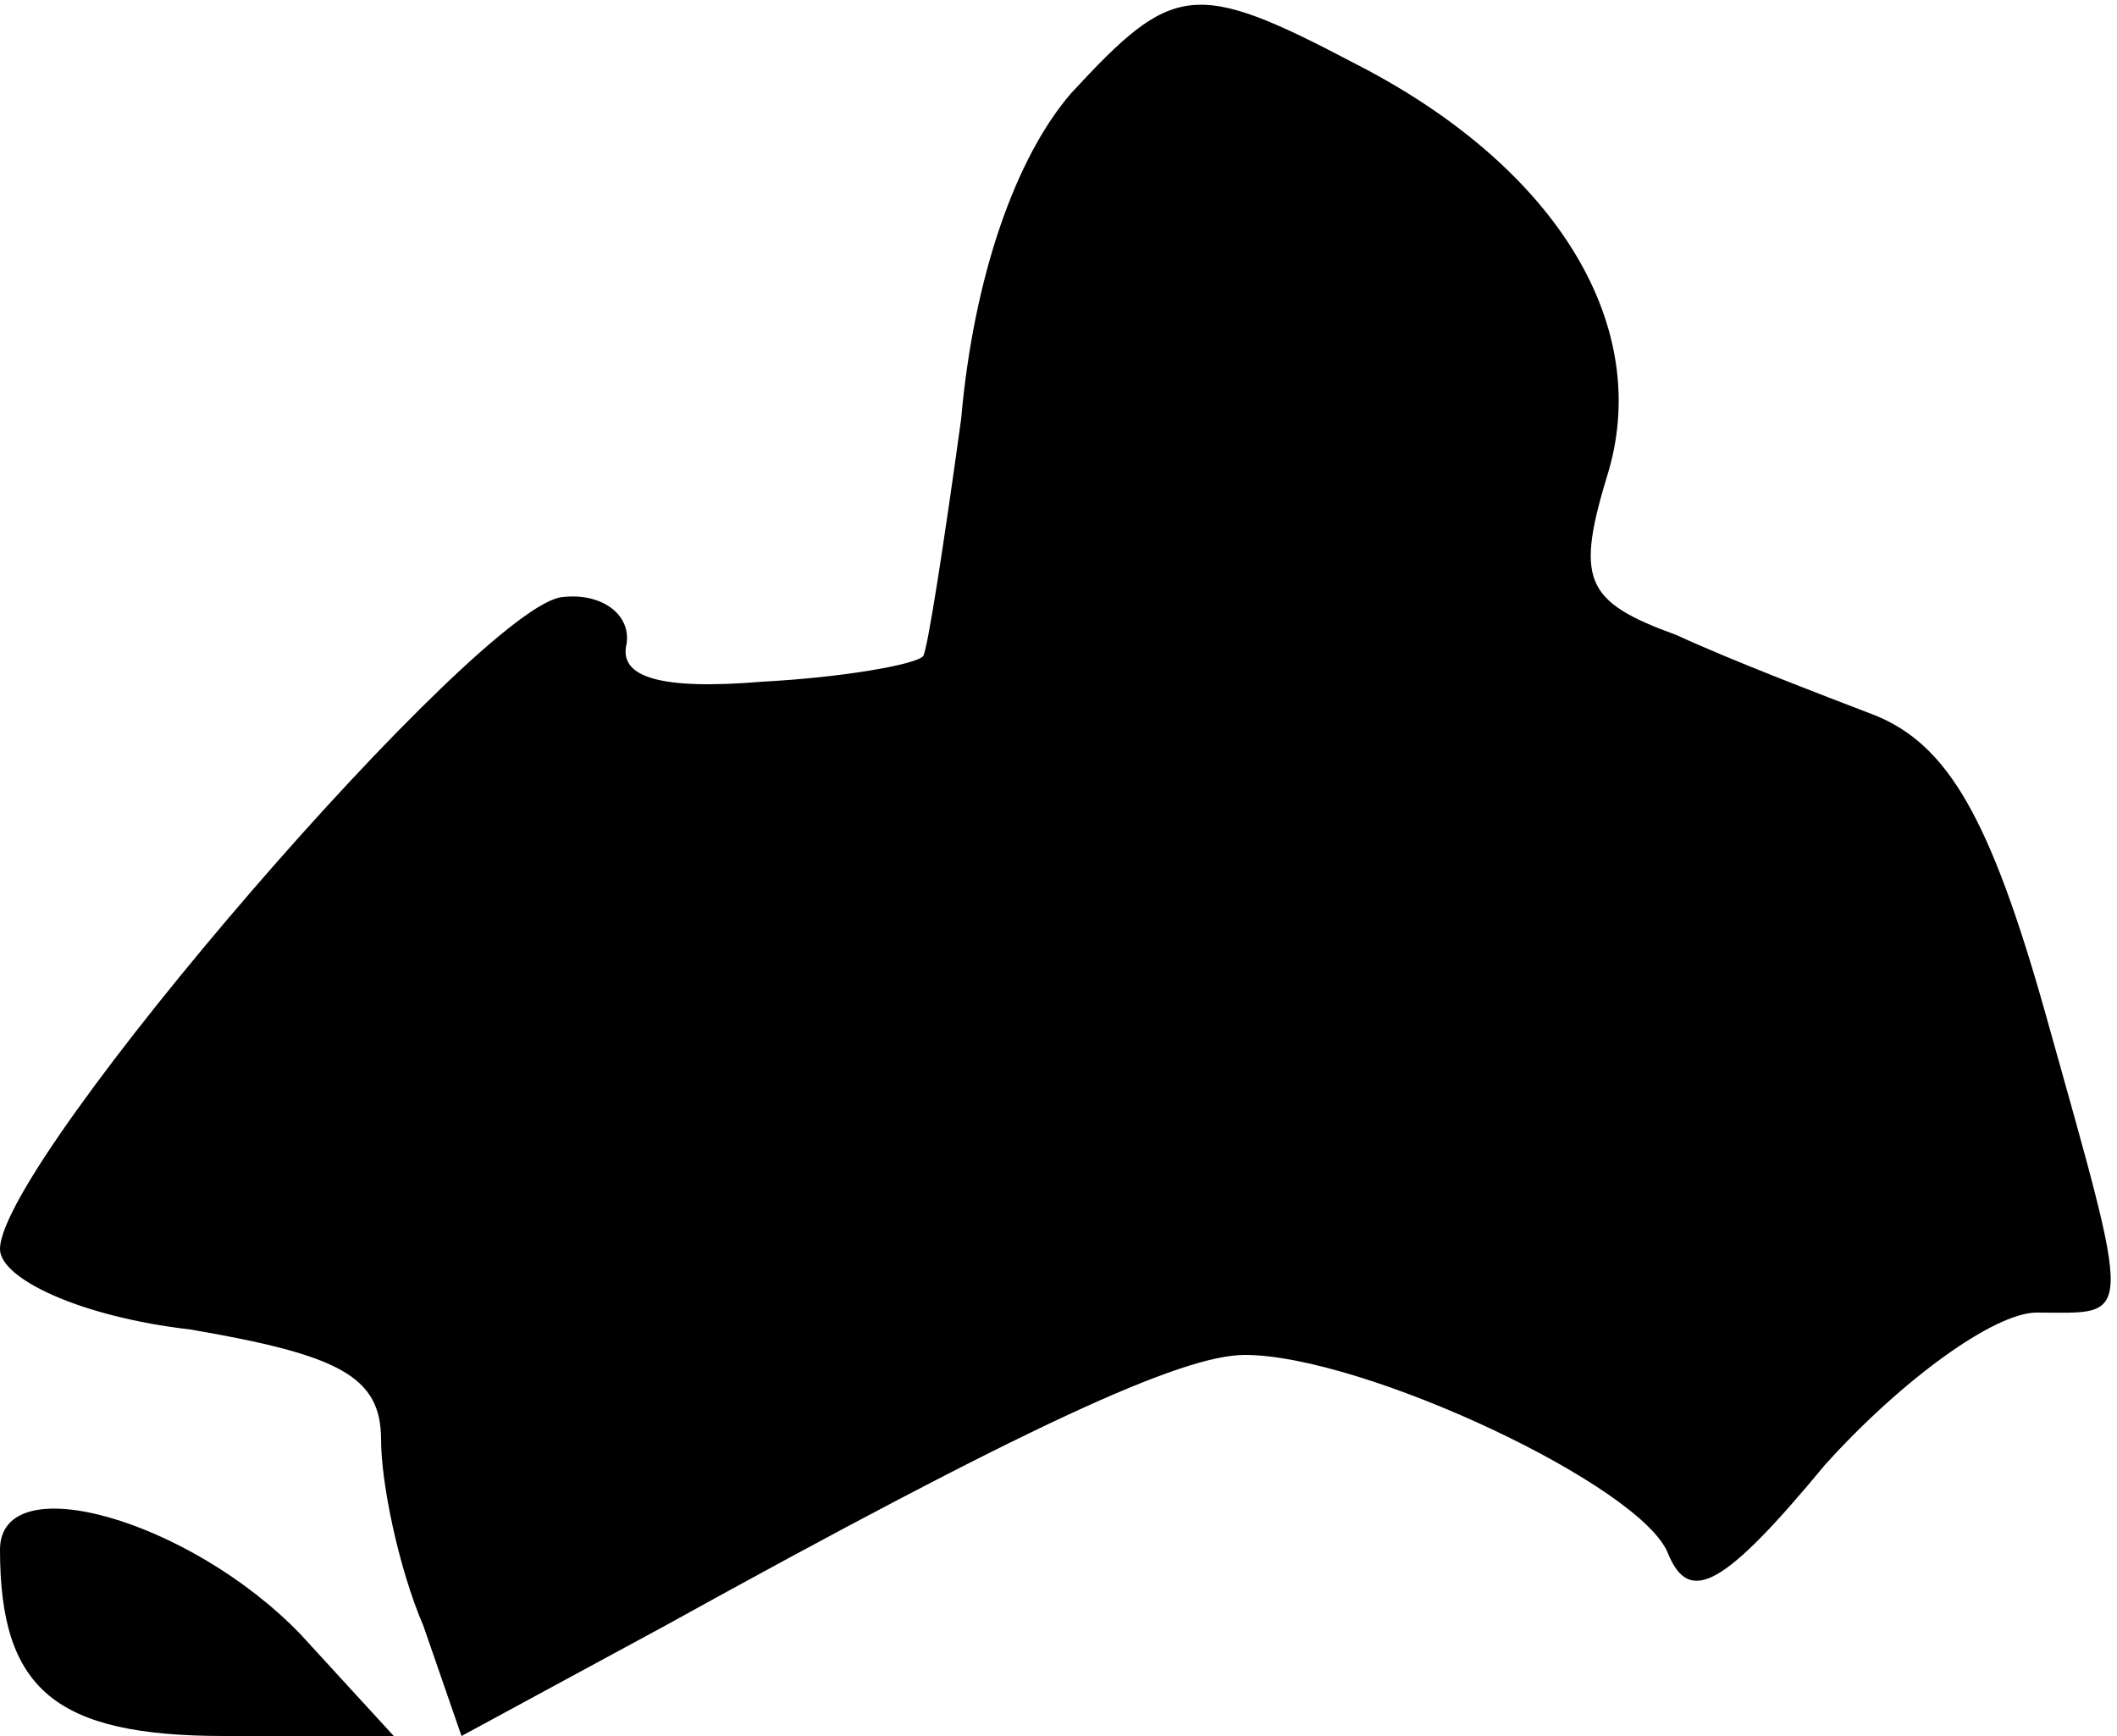 <?xml version="1.0" standalone="no"?>
<!DOCTYPE svg PUBLIC "-//W3C//DTD SVG 20010904//EN"
 "http://www.w3.org/TR/2001/REC-SVG-20010904/DTD/svg10.dtd">
<svg version="1.0" xmlns="http://www.w3.org/2000/svg"
 width="50pt" height="41pt" viewBox="0 0 50 41"
 preserveAspectRatio="xMidYMid meet">
<g transform="translate(0,41) scale(0.1,-0.1)"
fill="#000000" stroke="none">
<path fill="#000000" stroke="none" d="M253 388 c-13 -15 -23 -43 -26 -77 -4
-29 -8 -55 -9 -56 -2 -2 -19 -5 -38 -6 -24 -2 -34 1 -32 9 1 7 -6 12 -15 11
-19 -1 -133 -133 -133 -154 0 -7 19 -16 45 -19 35 -6 45 -11 45 -26 0 -10 4
-30 10 -44 l9 -26 48 26 c85 47 122 64 137 64 28 0 94 -31 100 -47 5 -12 13
-8 37 21 18 20 40 36 50 36 23 0 23 -4 2 71 -13 46 -23 63 -40 70 -13 5 -34
13 -47 19 -22 8 -24 13 -16 39 10 35 -13 72 -60 96 -38 20 -43 19 -67 -7z"/>
<path fill="#000000" stroke="none" d="M0 44 c0 -33 13 -44 53 -44 l40 0 -22
24 c-26 27 -71 40 -71 20z"/>
</g>
</svg>

